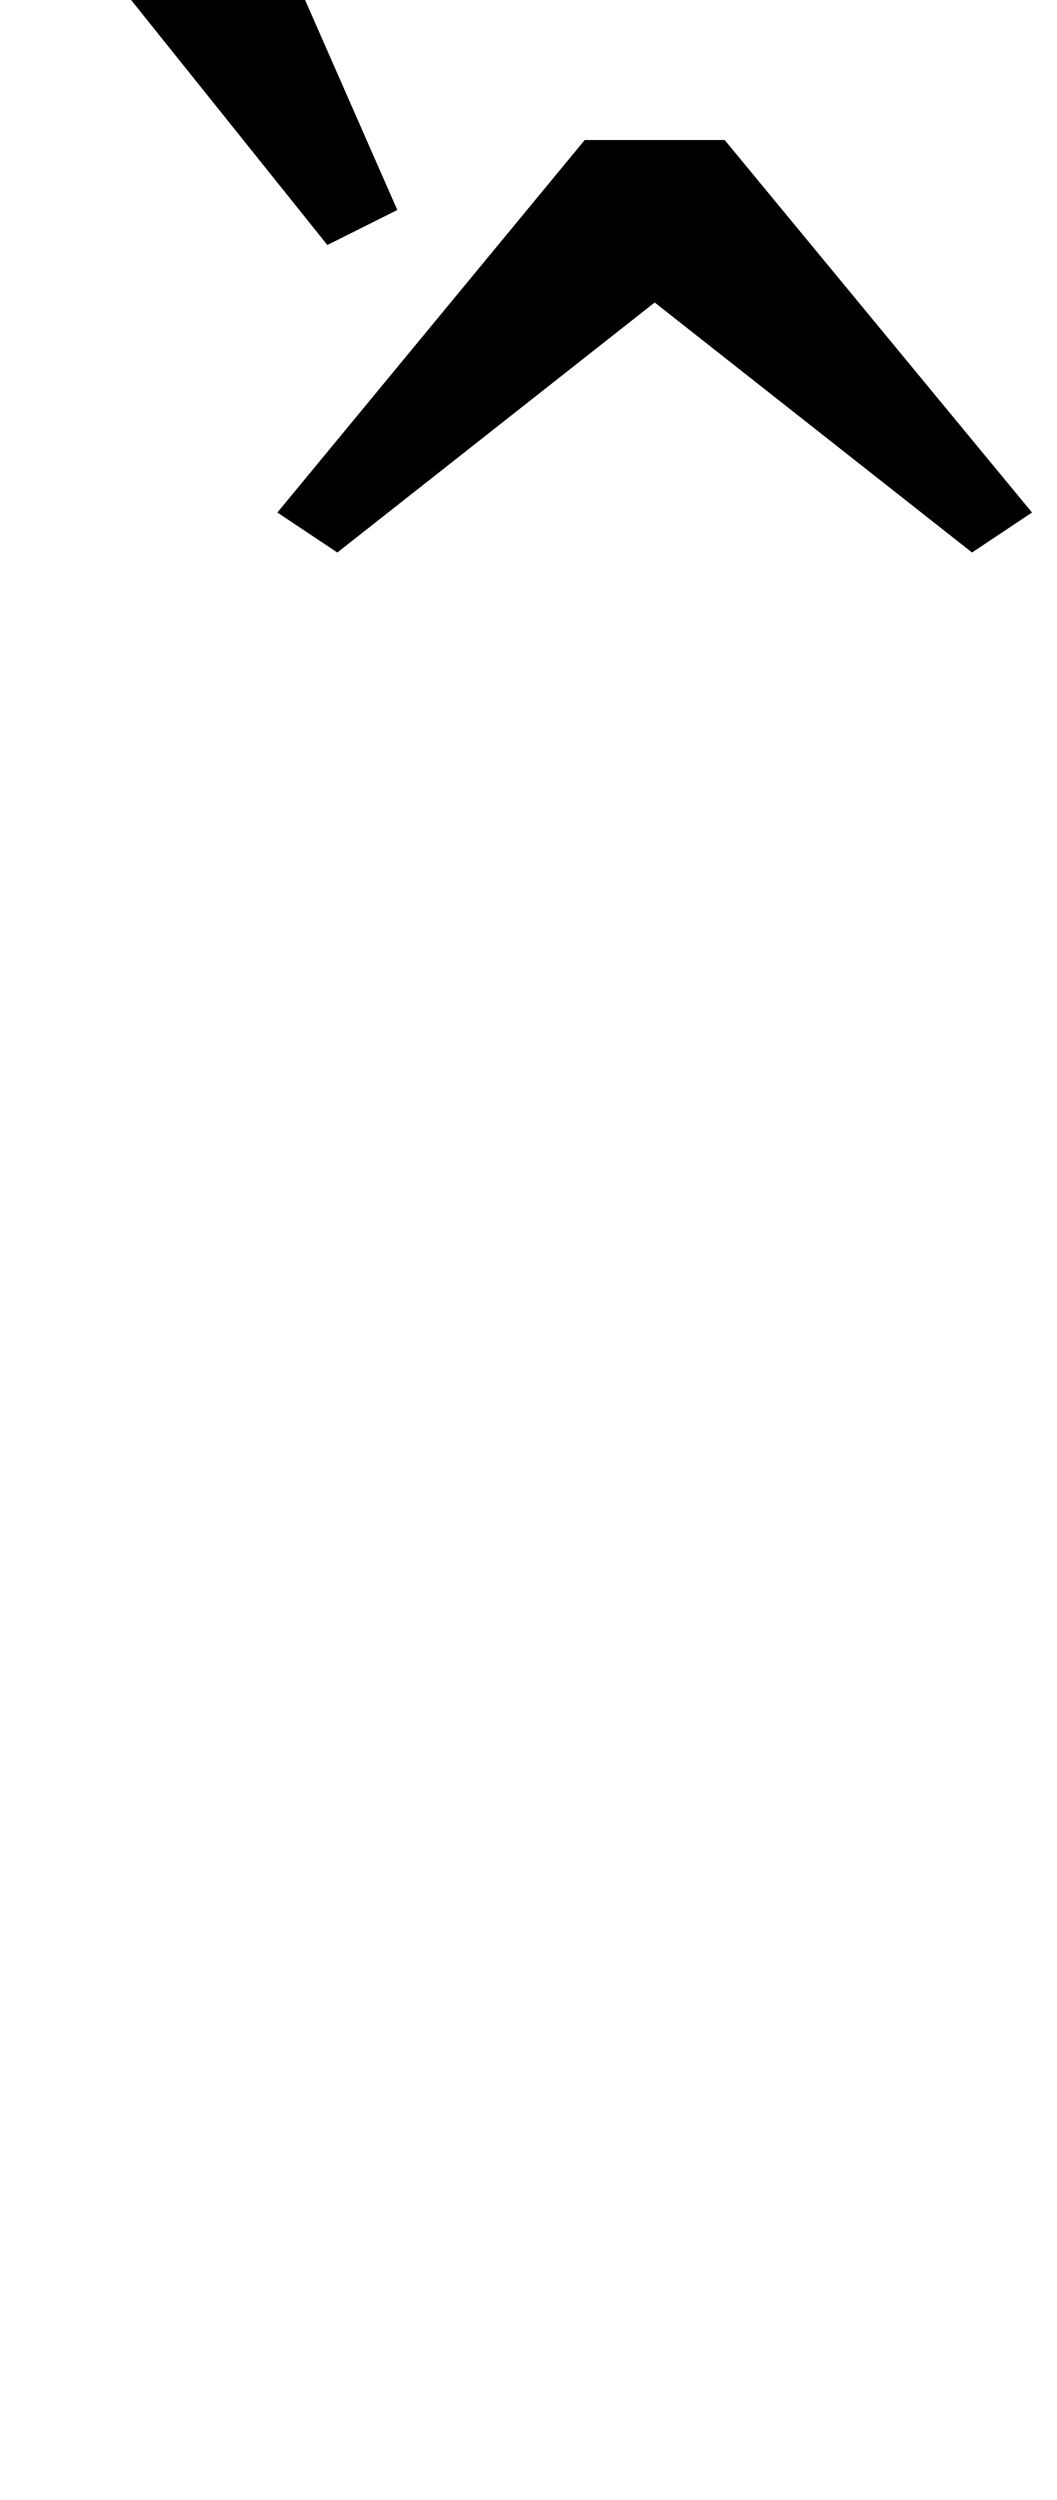 <?xml version="1.0" standalone="no"?>
<!DOCTYPE svg PUBLIC "-//W3C//DTD SVG 1.1//EN" "http://www.w3.org/Graphics/SVG/1.1/DTD/svg11.dtd" >
<svg xmlns="http://www.w3.org/2000/svg" xmlns:xlink="http://www.w3.org/1999/xlink" version="1.1" viewBox="-262 0 423 1000">
  <g transform="matrix(1 0 0 -1 0 800)">
   <path fill="currentColor"
d="M-151 595l123 149h56l123 -149l-24 -16l-127 100l-127 -100zM-252 853l73 36l76 -173l-28 -14z" />
  </g>

</svg>

